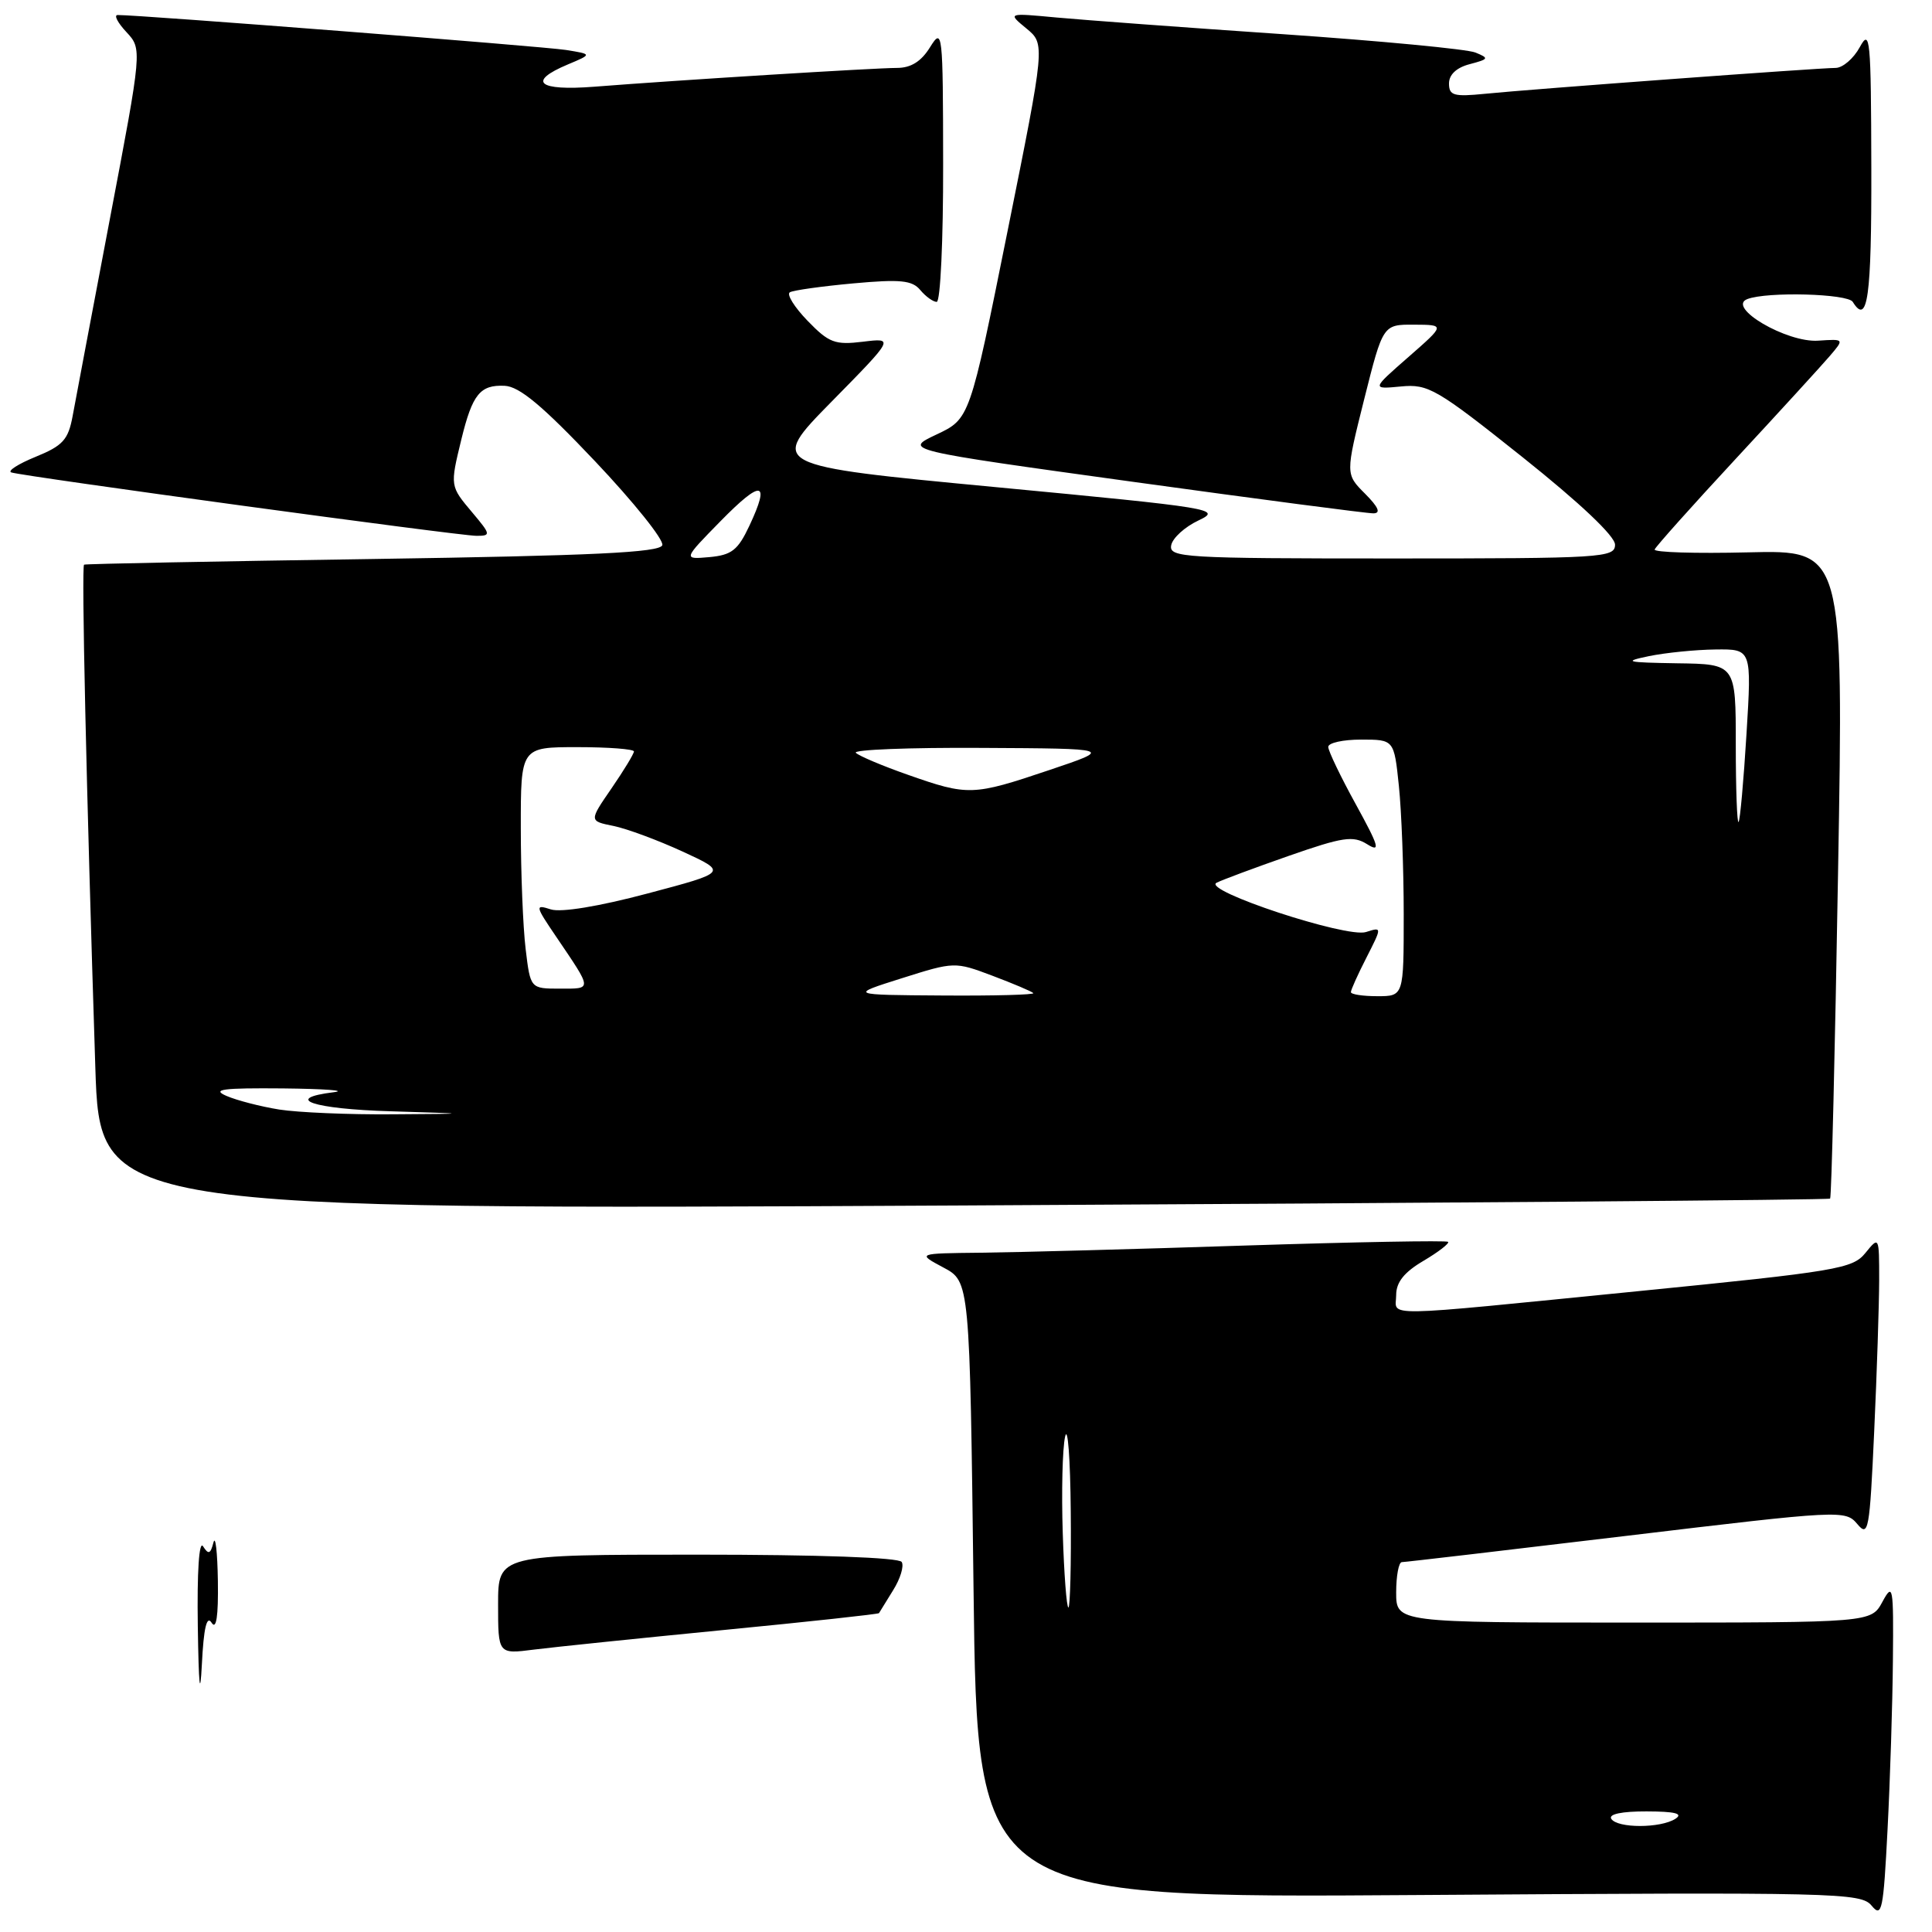 <?xml version="1.0" encoding="UTF-8" standalone="no"?>
<!DOCTYPE svg PUBLIC "-//W3C//DTD SVG 1.1//EN" "http://www.w3.org/Graphics/SVG/1.1/DTD/svg11.dtd" >
<svg xmlns="http://www.w3.org/2000/svg" xmlns:xlink="http://www.w3.org/1999/xlink" version="1.1" viewBox="0 0 256 256">
 <g >
 <path fill="currentColor"
d=" M 250.82 220.00 C 250.91 210.16 250.83 209.67 249.43 212.25 C 247.94 215.00 247.94 215.00 216.47 215.00 C 185.00 215.00 185.00 215.00 185.00 211.00 C 185.00 208.80 185.34 207.00 185.75 206.99 C 186.16 206.99 199.55 205.42 215.50 203.51 C 243.95 200.10 244.53 200.07 246.10 201.94 C 247.58 203.71 247.74 202.83 248.34 189.67 C 248.70 181.88 248.99 172.86 249.00 169.64 C 249.00 163.82 248.99 163.79 247.18 166.02 C 245.49 168.12 243.43 168.46 216.93 171.10 C 182.02 174.57 185.00 174.52 185.00 171.60 C 185.00 169.90 186.06 168.57 188.63 167.06 C 190.62 165.88 192.08 164.75 191.88 164.55 C 191.67 164.35 179.57 164.57 165.00 165.04 C 150.43 165.52 134.68 165.94 130.00 165.99 C 121.50 166.08 121.50 166.08 125.00 167.95 C 128.50 169.81 128.50 169.81 129.00 210.65 C 129.50 251.50 129.50 251.50 188.00 251.10 C 243.53 250.72 246.58 250.79 248.00 252.51 C 249.36 254.15 249.56 253.17 250.11 242.41 C 250.45 235.86 250.77 225.78 250.82 220.00 Z  M 242.50 158.82 C 242.68 158.65 243.15 139.24 243.55 115.69 C 244.29 72.88 244.29 72.88 231.64 73.19 C 224.69 73.36 219.11 73.19 219.25 72.81 C 219.39 72.43 224.22 67.02 230.00 60.79 C 235.78 54.56 241.38 48.43 242.45 47.18 C 244.39 44.91 244.39 44.91 240.92 45.14 C 236.75 45.43 228.72 40.71 231.53 39.63 C 234.15 38.62 244.82 38.91 245.50 40.00 C 247.47 43.19 248.00 39.42 247.96 22.25 C 247.92 5.05 247.80 3.73 246.43 6.25 C 245.61 7.76 244.16 9.00 243.22 9.00 C 240.97 9.00 202.89 11.81 196.75 12.43 C 192.63 12.84 192.00 12.66 192.00 11.06 C 192.00 9.89 193.00 8.95 194.75 8.50 C 197.28 7.83 197.34 7.71 195.50 6.96 C 194.40 6.51 182.93 5.42 170.00 4.53 C 157.07 3.65 143.57 2.65 140.00 2.32 C 133.50 1.71 133.50 1.71 136.00 3.77 C 138.50 5.83 138.50 5.83 133.50 30.66 C 128.50 55.49 128.50 55.49 124.10 57.57 C 119.71 59.64 119.71 59.64 150.10 63.84 C 166.82 66.15 181.16 68.03 181.98 68.02 C 183.00 68.01 182.66 67.21 180.87 65.41 C 178.28 62.82 178.28 62.82 180.76 52.91 C 183.25 43.00 183.25 43.00 187.37 43.02 C 191.50 43.04 191.50 43.04 186.62 47.31 C 181.74 51.58 181.74 51.58 185.63 51.21 C 189.25 50.86 190.34 51.49 201.76 60.59 C 209.38 66.67 214.00 71.04 214.00 72.17 C 214.00 73.90 212.39 74.00 184.43 74.00 C 156.82 74.00 154.88 73.88 155.19 72.25 C 155.37 71.29 157.00 69.81 158.81 68.96 C 161.96 67.47 160.93 67.30 131.97 64.55 C 101.86 61.69 101.86 61.69 110.18 53.23 C 118.50 44.77 118.50 44.77 114.34 45.28 C 110.63 45.73 109.84 45.43 107.01 42.51 C 105.26 40.70 104.20 39.00 104.66 38.73 C 105.12 38.46 108.91 37.93 113.07 37.55 C 119.31 36.98 120.87 37.14 121.94 38.43 C 122.66 39.29 123.64 40.00 124.12 40.00 C 124.61 40.00 124.99 31.79 124.97 21.75 C 124.95 4.14 124.89 3.60 123.24 6.25 C 122.07 8.15 120.70 9.00 118.85 9.00 C 115.95 9.00 89.77 10.62 78.75 11.49 C 71.30 12.07 69.81 10.82 75.24 8.54 C 78.48 7.18 78.48 7.18 74.99 6.62 C 72.04 6.15 18.31 1.96 15.58 1.99 C 15.07 2.00 15.59 3.01 16.75 4.25 C 18.84 6.50 18.84 6.50 14.56 29.00 C 12.21 41.38 9.99 53.14 9.62 55.15 C 9.04 58.27 8.33 59.06 4.72 60.53 C 2.40 61.48 0.95 62.41 1.50 62.60 C 3.05 63.12 60.85 71.00 63.14 71.00 C 65.07 71.00 65.04 70.83 62.59 67.92 C 59.62 64.39 59.62 64.44 61.14 58.19 C 62.60 52.23 63.62 50.97 66.87 51.12 C 68.83 51.21 71.89 53.77 78.84 61.11 C 83.97 66.53 87.99 71.54 87.76 72.24 C 87.43 73.21 78.66 73.63 49.42 74.07 C 28.56 74.38 11.34 74.71 11.14 74.82 C 10.78 75.00 11.44 104.48 12.63 141.41 C 13.24 160.32 13.24 160.32 127.71 159.73 C 190.67 159.41 242.33 159.00 242.50 158.82 Z  M 26.21 215.50 C 26.10 208.24 26.38 204.05 26.91 204.90 C 27.62 206.02 27.89 205.92 28.28 204.40 C 28.55 203.35 28.81 205.65 28.87 209.50 C 28.94 214.19 28.66 216.01 28.04 215.02 C 27.39 214.00 26.99 215.71 26.75 220.52 C 26.51 225.14 26.33 223.44 26.21 215.50 Z  M 66.00 212.59 C 66.00 206.00 66.00 206.00 92.44 206.00 C 108.48 206.00 119.12 206.38 119.48 206.97 C 119.81 207.51 119.30 209.19 118.34 210.72 C 117.39 212.25 116.55 213.61 116.47 213.75 C 116.40 213.88 107.15 214.89 95.92 215.98 C 84.69 217.08 73.36 218.25 70.75 218.58 C 66.00 219.19 66.00 219.19 66.00 212.59 Z  M 213.50 241.00 C 213.12 240.38 214.90 240.01 218.19 240.02 C 221.99 240.03 223.07 240.31 222.00 241.00 C 220.03 242.27 214.29 242.27 213.50 241.00 Z  M 140.82 203.12 C 140.64 197.68 140.78 191.94 141.13 190.37 C 141.48 188.79 141.82 193.24 141.88 200.25 C 141.95 207.26 141.80 213.00 141.57 213.00 C 141.33 213.00 140.99 208.55 140.82 203.12 Z  M 37.00 147.02 C 34.52 146.62 31.38 145.81 30.00 145.21 C 28.00 144.34 29.49 144.15 37.50 144.22 C 43.00 144.28 46.04 144.50 44.25 144.72 C 37.39 145.57 41.46 146.95 51.75 147.25 C 62.50 147.58 62.50 147.58 52.00 147.65 C 46.22 147.70 39.48 147.41 37.00 147.02 Z  M 119.50 129.62 C 126.46 127.42 126.53 127.42 131.50 129.29 C 134.25 130.33 136.69 131.36 136.92 131.59 C 137.15 131.81 131.75 131.96 124.92 131.91 C 112.50 131.83 112.50 131.83 119.50 129.62 Z  M 179.00 131.46 C 179.00 131.16 179.93 129.10 181.07 126.87 C 183.13 122.82 183.13 122.82 181.00 123.50 C 178.43 124.32 159.23 117.98 161.20 116.97 C 161.91 116.60 166.22 115.00 170.76 113.41 C 177.95 110.90 179.29 110.70 181.15 111.86 C 182.97 113.00 182.73 112.18 179.65 106.57 C 177.64 102.92 176.00 99.50 176.00 98.97 C 176.00 98.43 177.96 98.00 180.36 98.00 C 184.72 98.00 184.72 98.00 185.36 104.15 C 185.71 107.53 186.00 115.18 186.00 121.15 C 186.00 132.00 186.00 132.00 182.50 132.00 C 180.57 132.00 179.00 131.76 179.00 131.46 Z  M 69.65 125.75 C 69.30 122.86 69.01 115.66 69.01 109.75 C 69.00 99.00 69.00 99.00 76.50 99.00 C 80.62 99.00 84.00 99.26 84.00 99.57 C 84.00 99.88 82.66 102.09 81.03 104.46 C 78.05 108.79 78.05 108.79 81.28 109.44 C 83.05 109.80 87.18 111.33 90.46 112.84 C 96.41 115.58 96.41 115.58 85.81 118.39 C 79.35 120.11 74.34 120.93 72.99 120.50 C 70.87 119.82 70.90 120.00 73.71 124.14 C 78.53 131.26 78.51 131.00 74.20 131.00 C 70.28 131.00 70.28 131.00 69.65 125.75 Z  M 230.00 98.67 C 230.00 88.00 230.00 88.00 222.25 87.89 C 215.44 87.78 214.99 87.67 218.50 86.94 C 220.70 86.49 224.66 86.09 227.30 86.06 C 232.11 86.00 232.11 86.00 231.42 97.25 C 231.04 103.44 230.57 108.69 230.37 108.92 C 230.17 109.15 230.00 104.53 230.00 98.67 Z  M 120.32 102.67 C 116.92 101.48 113.81 100.16 113.40 99.75 C 113.00 99.34 120.50 99.04 130.08 99.10 C 147.50 99.19 147.50 99.19 139.00 102.05 C 128.91 105.45 128.28 105.47 120.32 102.67 Z  M 95.49 69.04 C 100.93 63.49 102.11 63.68 99.30 69.66 C 97.78 72.90 96.95 73.55 94.00 73.82 C 90.50 74.13 90.50 74.13 95.49 69.04 Z "/>
</g>
</svg>
